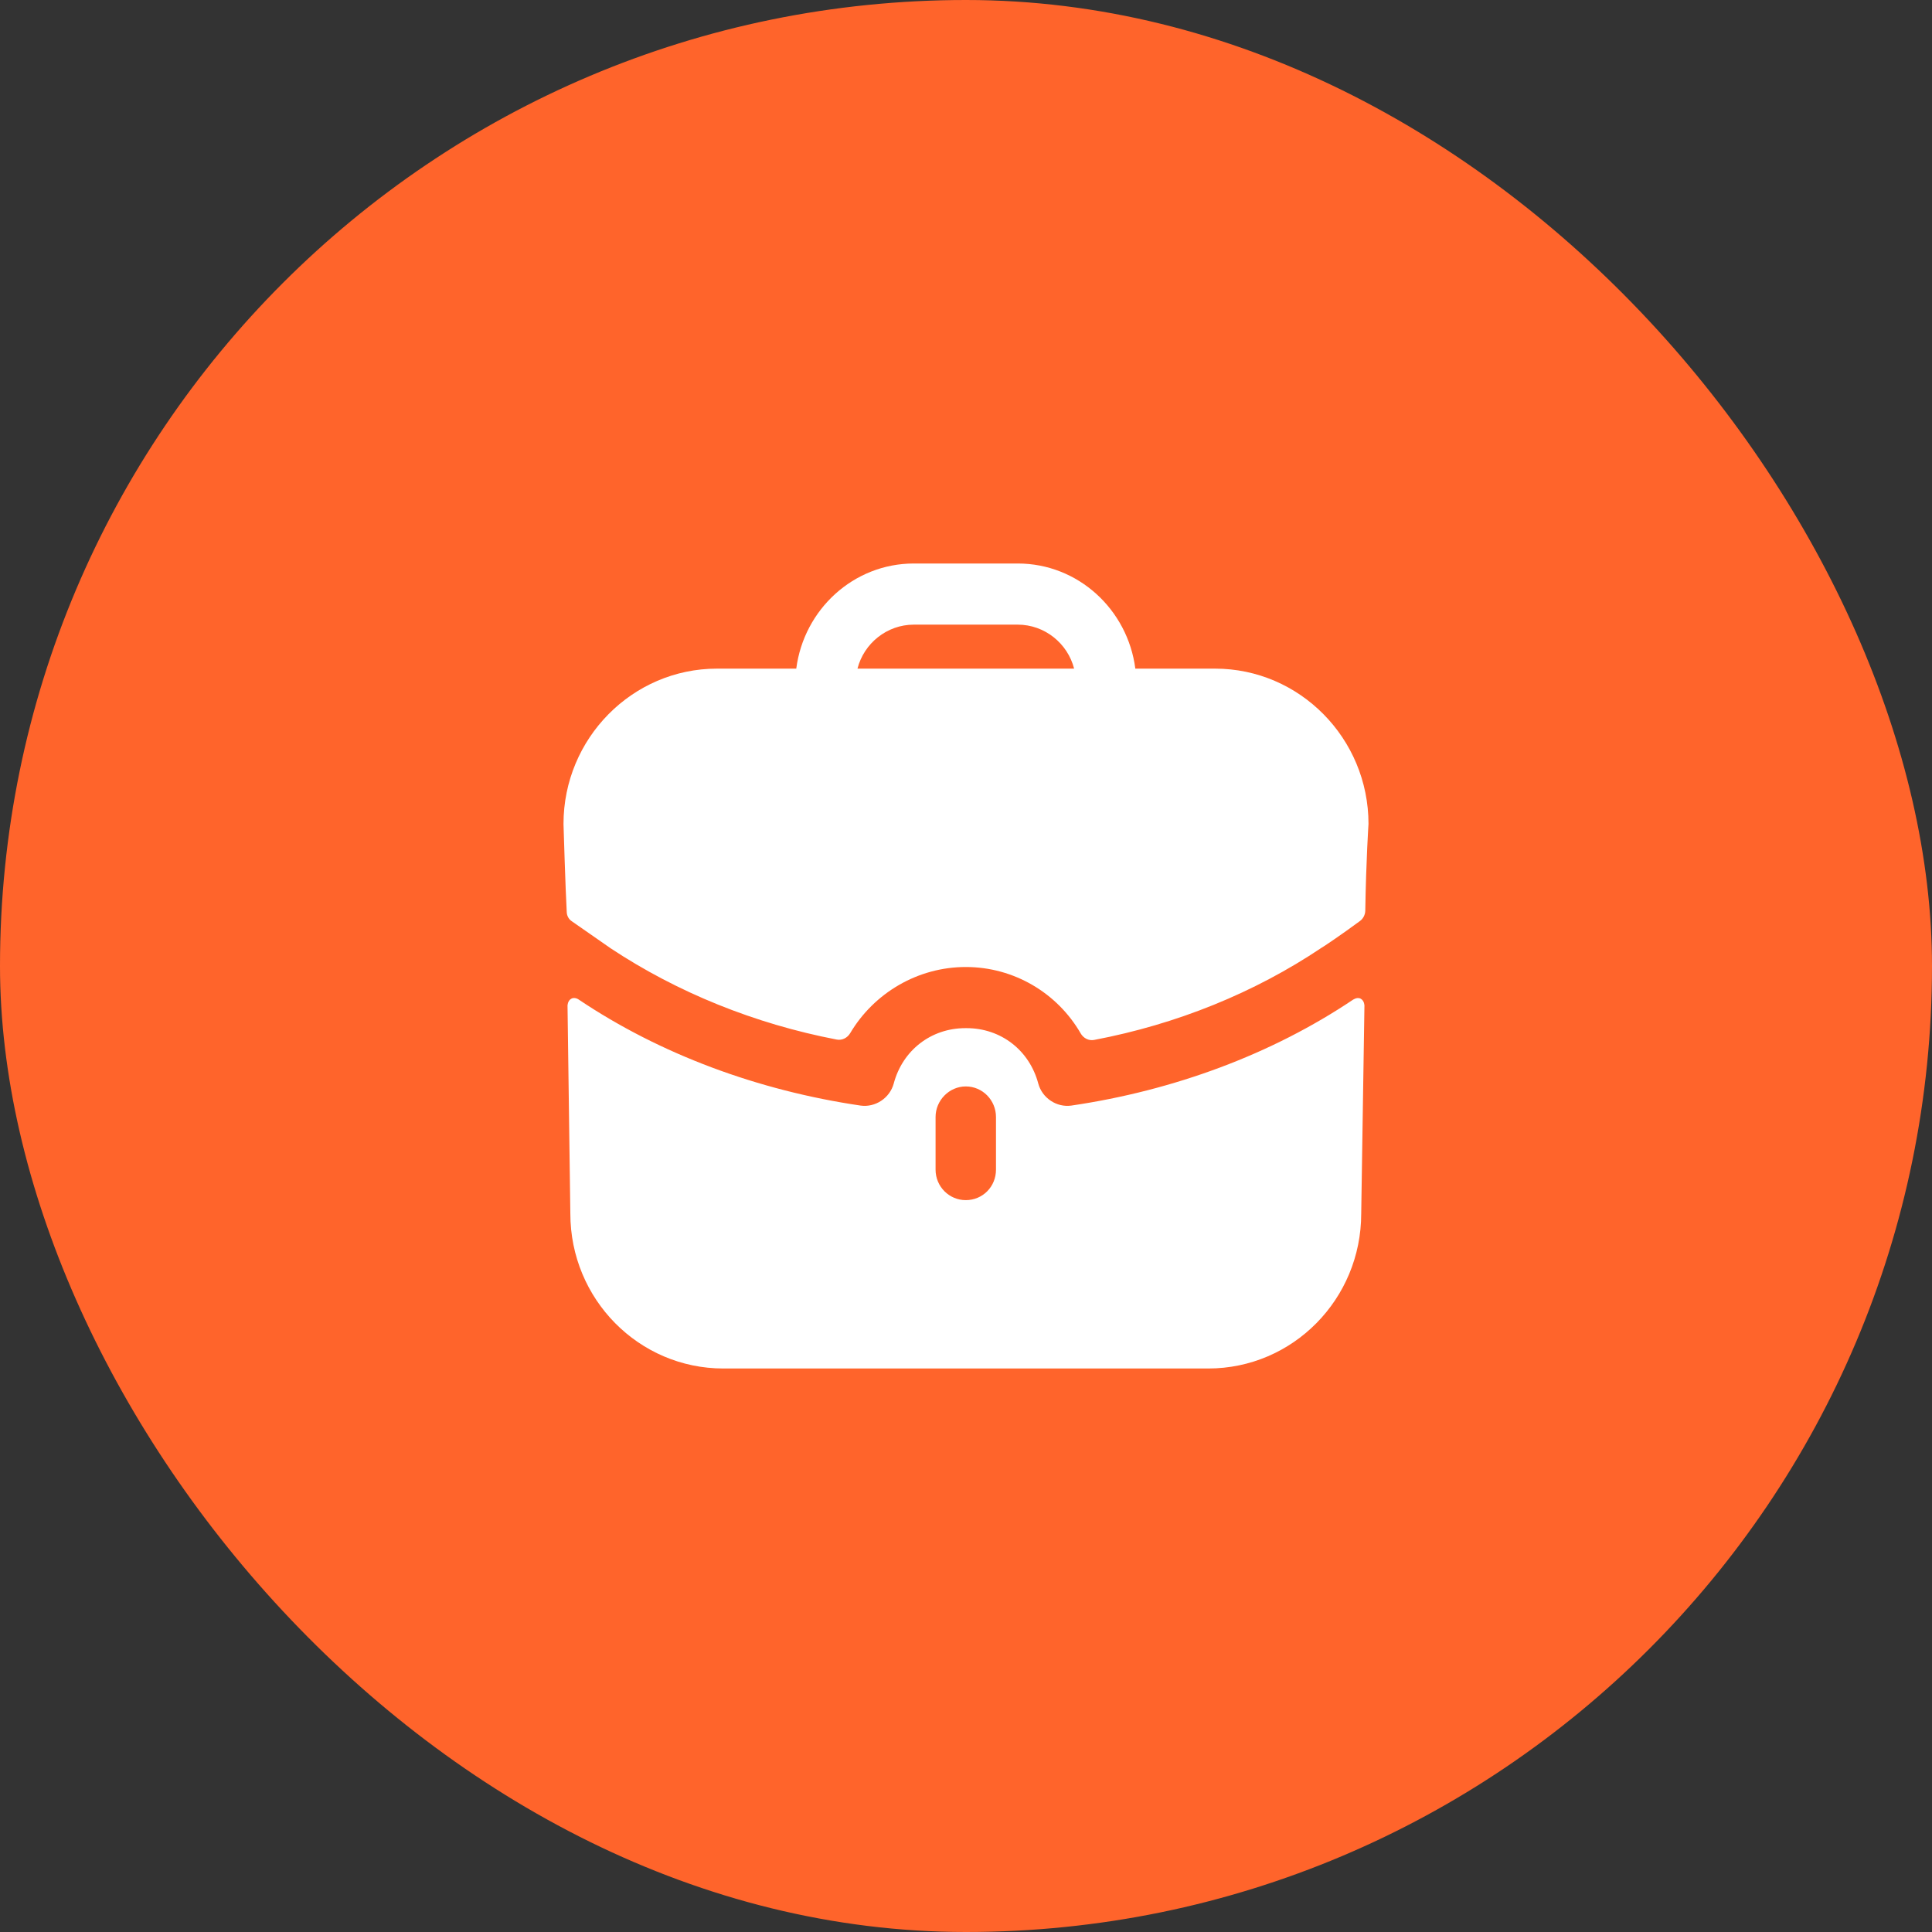 <svg width="48" height="48" viewBox="0 0 48 48" fill="none" xmlns="http://www.w3.org/2000/svg">
<rect x="0" y="0" width="48" height="48" fill="#333333" stroke="none"/>
<rect width="48" height="48" rx="24" fill="#FF642B"/>
<path d="M14.19 24.815C14.268 24.765 14.368 24.824 14.38 24.835C16.401 26.192 18.832 27.093 21.383 27.468C21.743 27.518 22.104 27.286 22.204 26.922C22.424 26.092 23.134 25.544 23.984 25.544H24.015C24.865 25.544 25.576 26.092 25.796 26.922C25.896 27.286 26.256 27.518 26.616 27.468C29.167 27.093 31.598 26.192 33.619 24.835C33.619 24.835 33.639 24.825 33.659 24.815C33.699 24.795 33.76 24.785 33.81 24.815C33.898 24.865 33.899 24.983 33.899 24.987L33.819 30.151C33.819 32.278 32.119 34 30.018 34H17.972C15.871 34 14.17 32.278 14.17 30.151L14.1 24.987C14.1 24.983 14.102 24.865 14.19 24.815ZM23.994 26.992C23.584 26.993 23.244 27.337 23.244 27.752V29.059C23.244 29.483 23.584 29.817 23.994 29.817C24.414 29.817 24.745 29.484 24.745 29.059V27.752C24.745 27.337 24.414 26.992 23.994 26.992ZM25.285 14C26.786 14 28.017 15.144 28.207 16.612H30.189C32.289 16.613 34 18.344 34 20.471C34 20.471 33.94 21.371 33.92 22.625C33.918 22.724 33.87 22.821 33.791 22.88C33.31 23.235 32.869 23.53 32.829 23.55C31.168 24.664 29.238 25.447 27.183 25.837C27.049 25.863 26.917 25.793 26.849 25.674C26.272 24.675 25.196 24.025 23.995 24.025C22.803 24.025 21.716 24.669 21.123 25.668C21.054 25.785 20.923 25.853 20.79 25.828C18.751 25.437 16.822 24.654 15.171 23.56L14.21 22.891C14.13 22.84 14.08 22.749 14.08 22.648C14.05 22.132 14 20.471 14 20.471C14 18.344 15.711 16.613 17.811 16.612H19.783C19.973 15.144 21.204 14 22.704 14H25.285ZM22.704 15.519C22.034 15.519 21.464 15.985 21.304 16.612H26.686C26.526 15.985 25.955 15.519 25.285 15.519H22.704Z" fill="white"/>
</svg>
